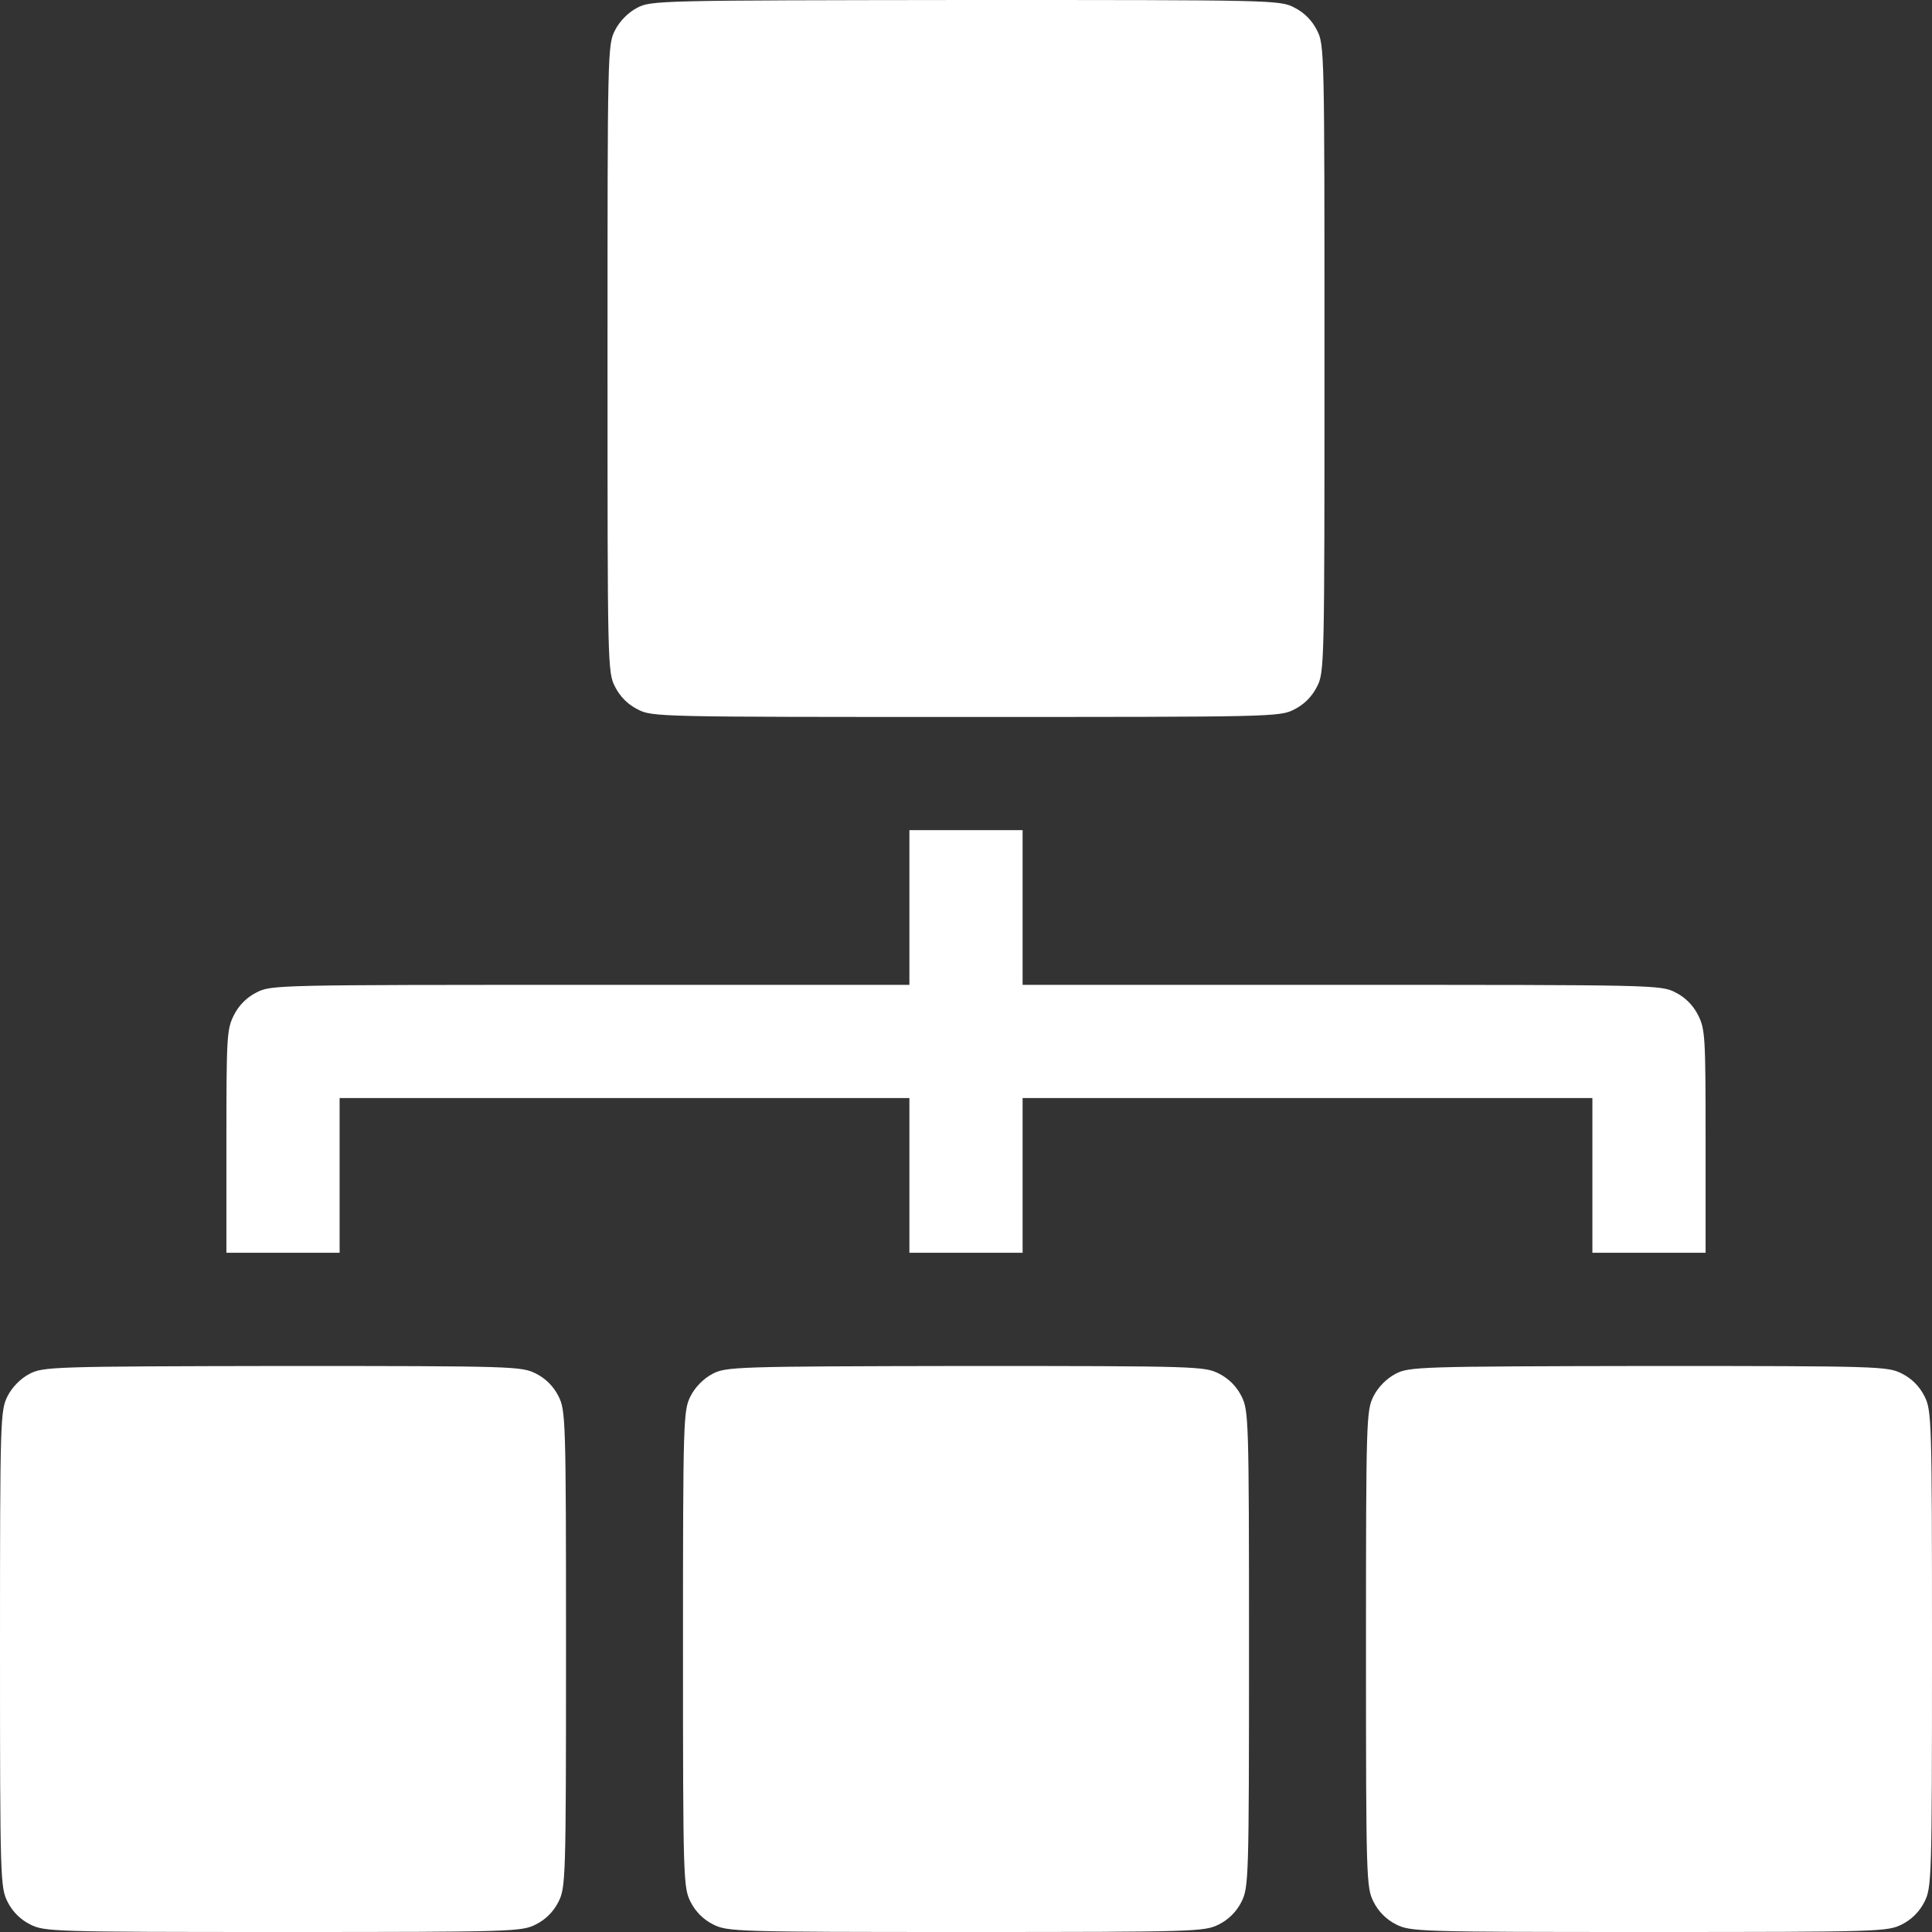 <?xml version="1.0" standalone="no"?>
<!DOCTYPE svg PUBLIC "-//W3C//DTD SVG 20010904//EN"
 "http://www.w3.org/TR/2001/REC-SVG-20010904/DTD/svg10.dtd">
<svg version="1.0" xmlns="http://www.w3.org/2000/svg"
 width="512pt" height="512pt" viewBox="0 0 512 512"
 preserveAspectRatio="xMidYMid meet">

<rect x="0" y="0" width="512" height="512" fill="#333333" stroke="none"/>

<g transform="translate(0,512) scale(0.1,-0.1)"
fill="white" stroke="none">
<path d="M1688 5099 c-23 -12 -46 -35 -58 -59 -20 -38 -20 -57 -20 -870 0
-813 0 -832 20 -870 13 -26 34 -47 60 -60 38 -20 57 -20 870 -20 813 0 832 0
870 20 26 13 47 34 60 60 20 38 20 57 20 870 0 813 0 832 -20 870 -13 26 -34
47 -60 60 -38 20 -57 20 -872 20 -810 -1 -834 -1 -870 -21z"/>
<path d="M2410 2715 l0 -205 -845 0 c-828 0 -847 0 -885 -20 -26 -13 -47 -34
-60 -60 -19 -37 -20 -58 -20 -335 l0 -295 150 0 150 0 0 205 0 205 755 0 755
0 0 -205 0 -205 150 0 150 0 0 205 0 205 755 0 755 0 0 -205 0 -205 150 0 150
0 0 295 c0 277 -1 298 -20 335 -13 26 -34 47 -60 60 -38 20 -57 20 -885 20
l-845 0 0 205 0 205 -150 0 -150 0 0 -205z"/>
<path d="M78 1479 c-23 -12 -46 -35 -58 -59 -19 -38 -20 -58 -20 -670 0 -612
1 -632 20 -670 13 -26 34 -47 60 -60 38 -19 58 -20 670 -20 612 0 632 1 670
20 26 13 47 34 60 60 19 38 20 58 20 670 0 612 -1 632 -20 670 -13 26 -34 47
-60 60 -38 19 -57 20 -672 20 -610 -1 -634 -2 -670 -21z"/>
<path d="M1888 1479 c-23 -12 -46 -35 -58 -59 -19 -38 -20 -58 -20 -670 0
-612 1 -632 20 -670 13 -26 34 -47 60 -60 38 -19 58 -20 670 -20 612 0 632 1
670 20 26 13 47 34 60 60 19 38 20 58 20 670 0 612 -1 632 -20 670 -13 26 -34
47 -60 60 -38 19 -57 20 -672 20 -610 -1 -634 -2 -670 -21z"/>
<path d="M3698 1479 c-23 -12 -46 -35 -58 -59 -19 -38 -20 -58 -20 -670 0
-612 1 -632 20 -670 13 -26 34 -47 60 -60 38 -19 58 -20 670 -20 612 0 632 1
670 20 26 13 47 34 60 60 19 38 20 58 20 670 0 612 -1 632 -20 670 -13 26 -34
47 -60 60 -38 19 -57 20 -672 20 -610 -1 -634 -2 -670 -21z"/>
</g>
</svg>
